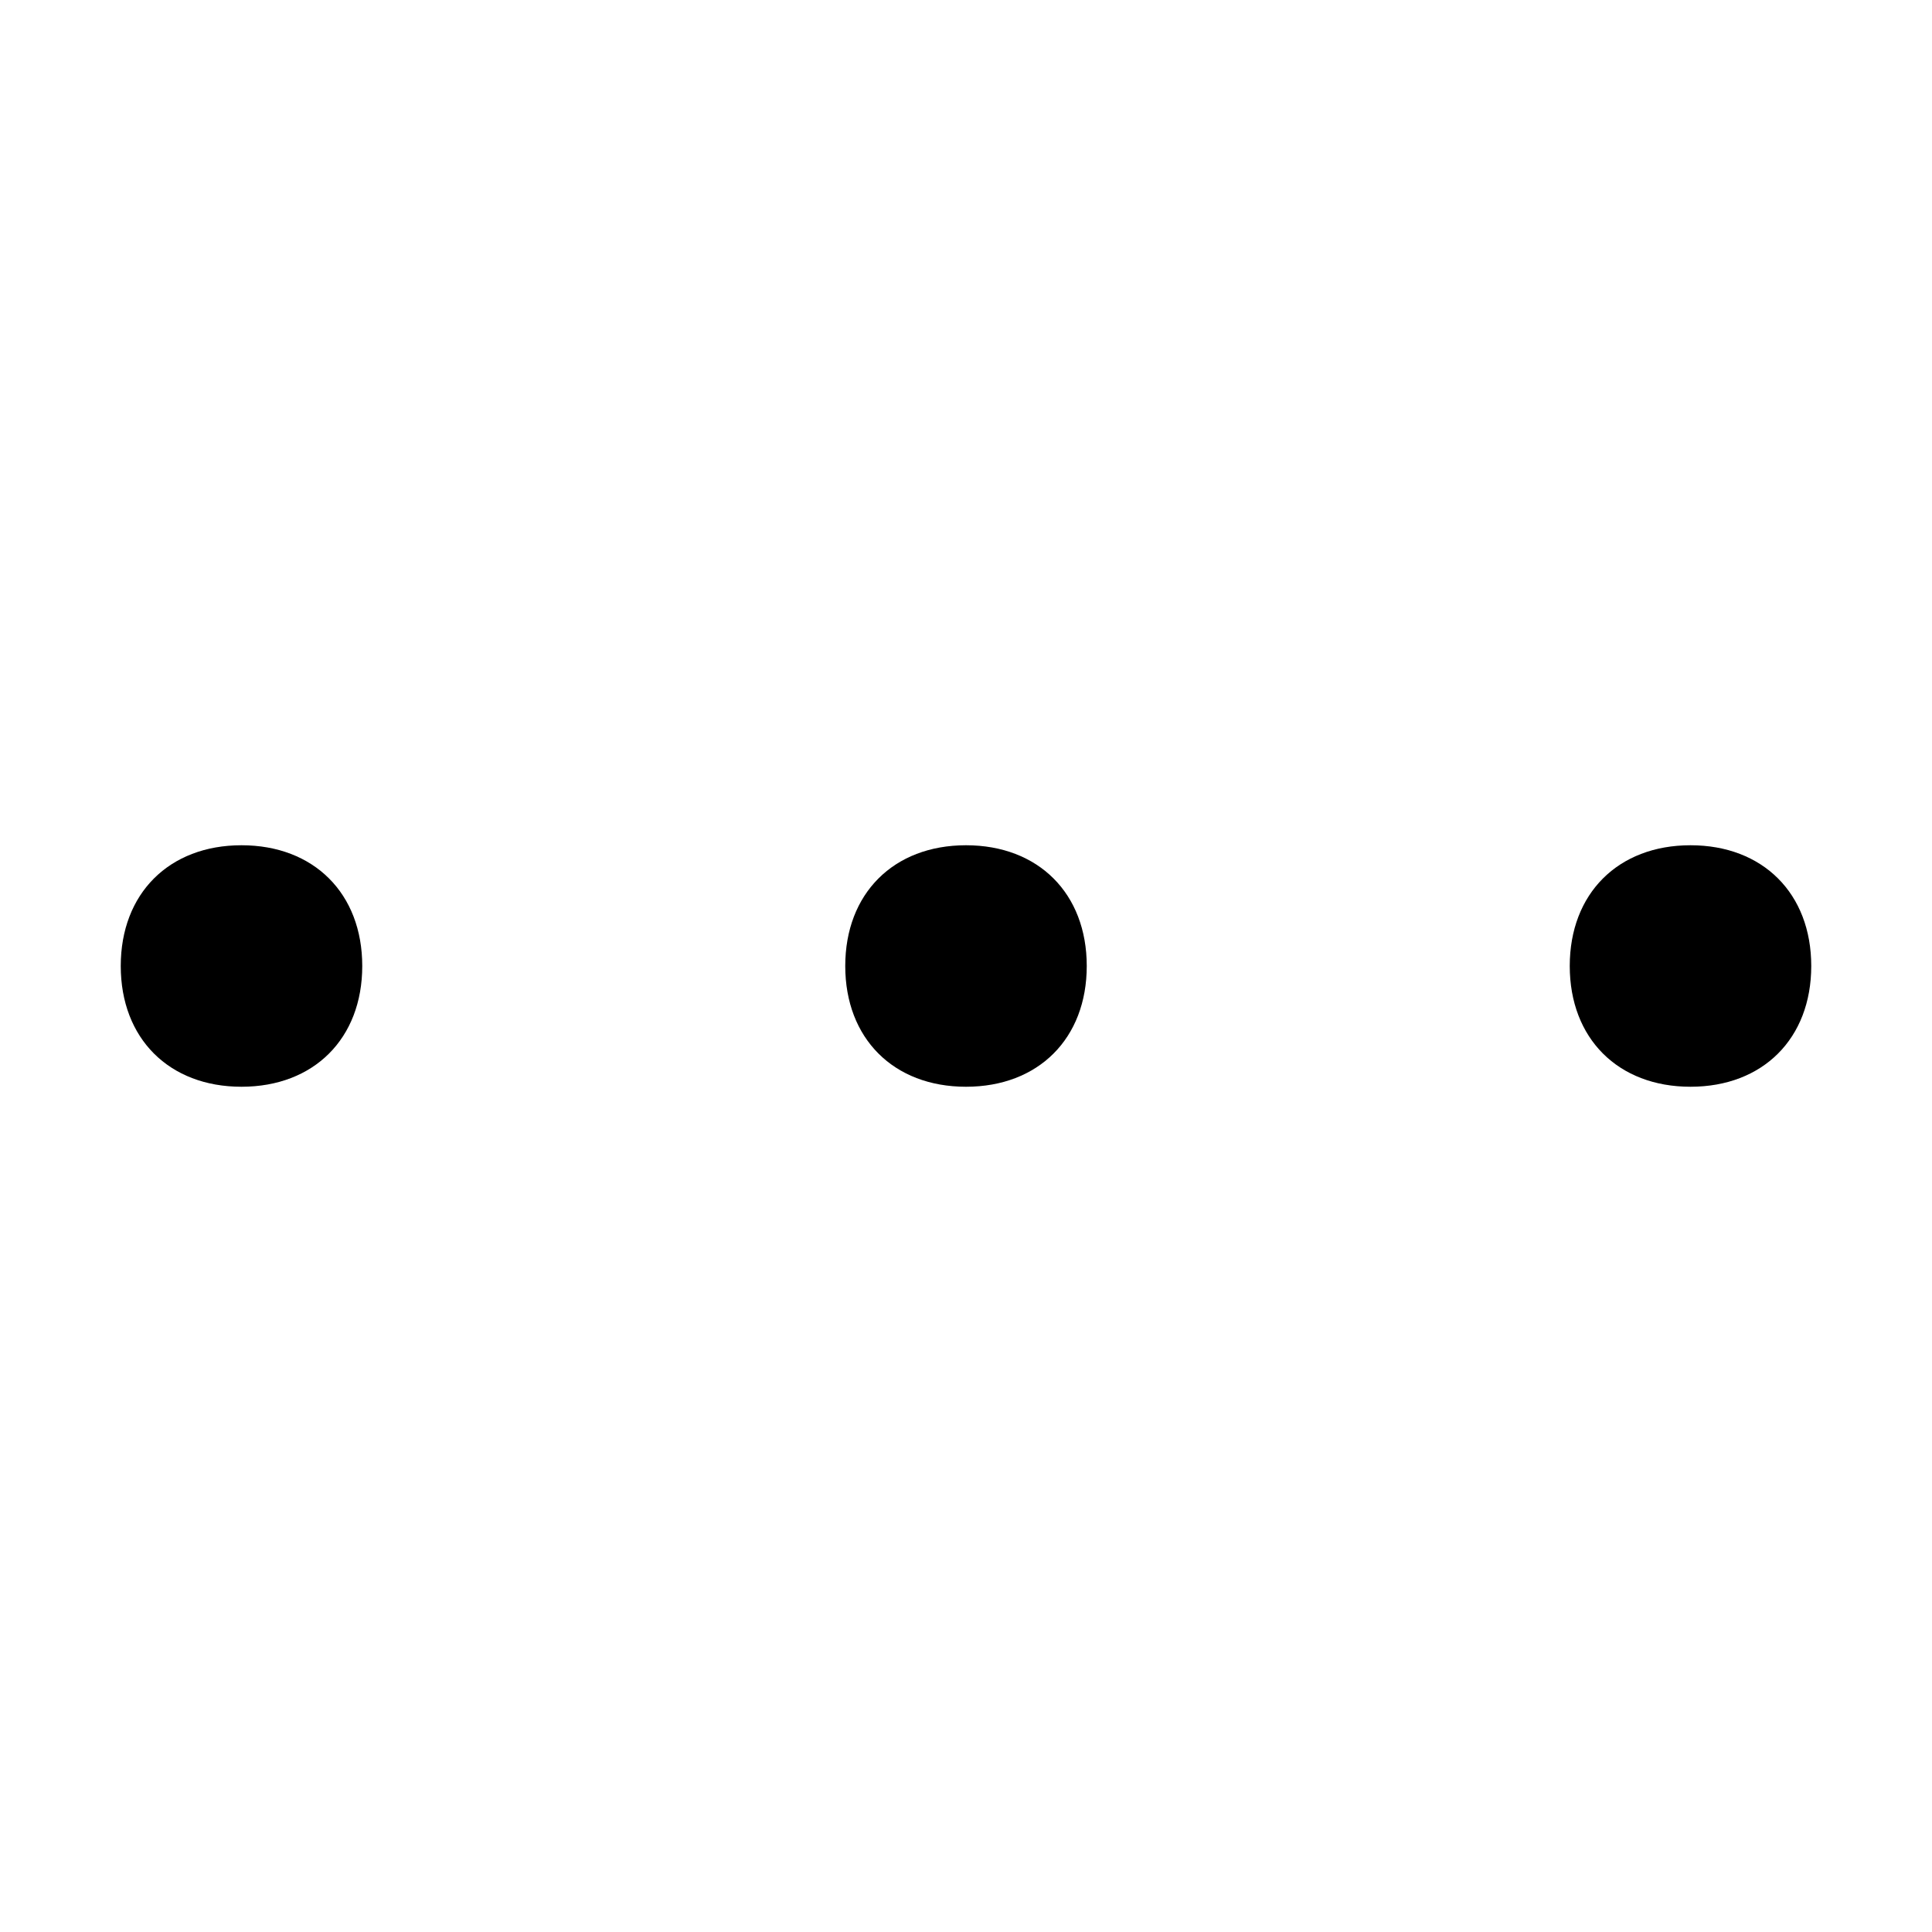 <svg viewBox="0 0 16 16" fill="none" xmlns="http://www.w3.org/2000/svg">
<path d="M3,8c0-0.6-0.4-1-1-1S1,7.4,1,8c0,0.6,0.4,1,1,1S3,8.6,3,8z" fill="black"/>
<path d="M9,8c0-0.6-0.4-1-1-1S7,7.4,7,8c0,0.6,0.4,1,1,1S9,8.6,9,8z" fill="black"/>
<path d="M15,8c0-0.6-0.4-1-1-1s-1,0.4-1,1s0.4,1,1,1S15,8.6,15,8z" fill="black"/>
</svg>
